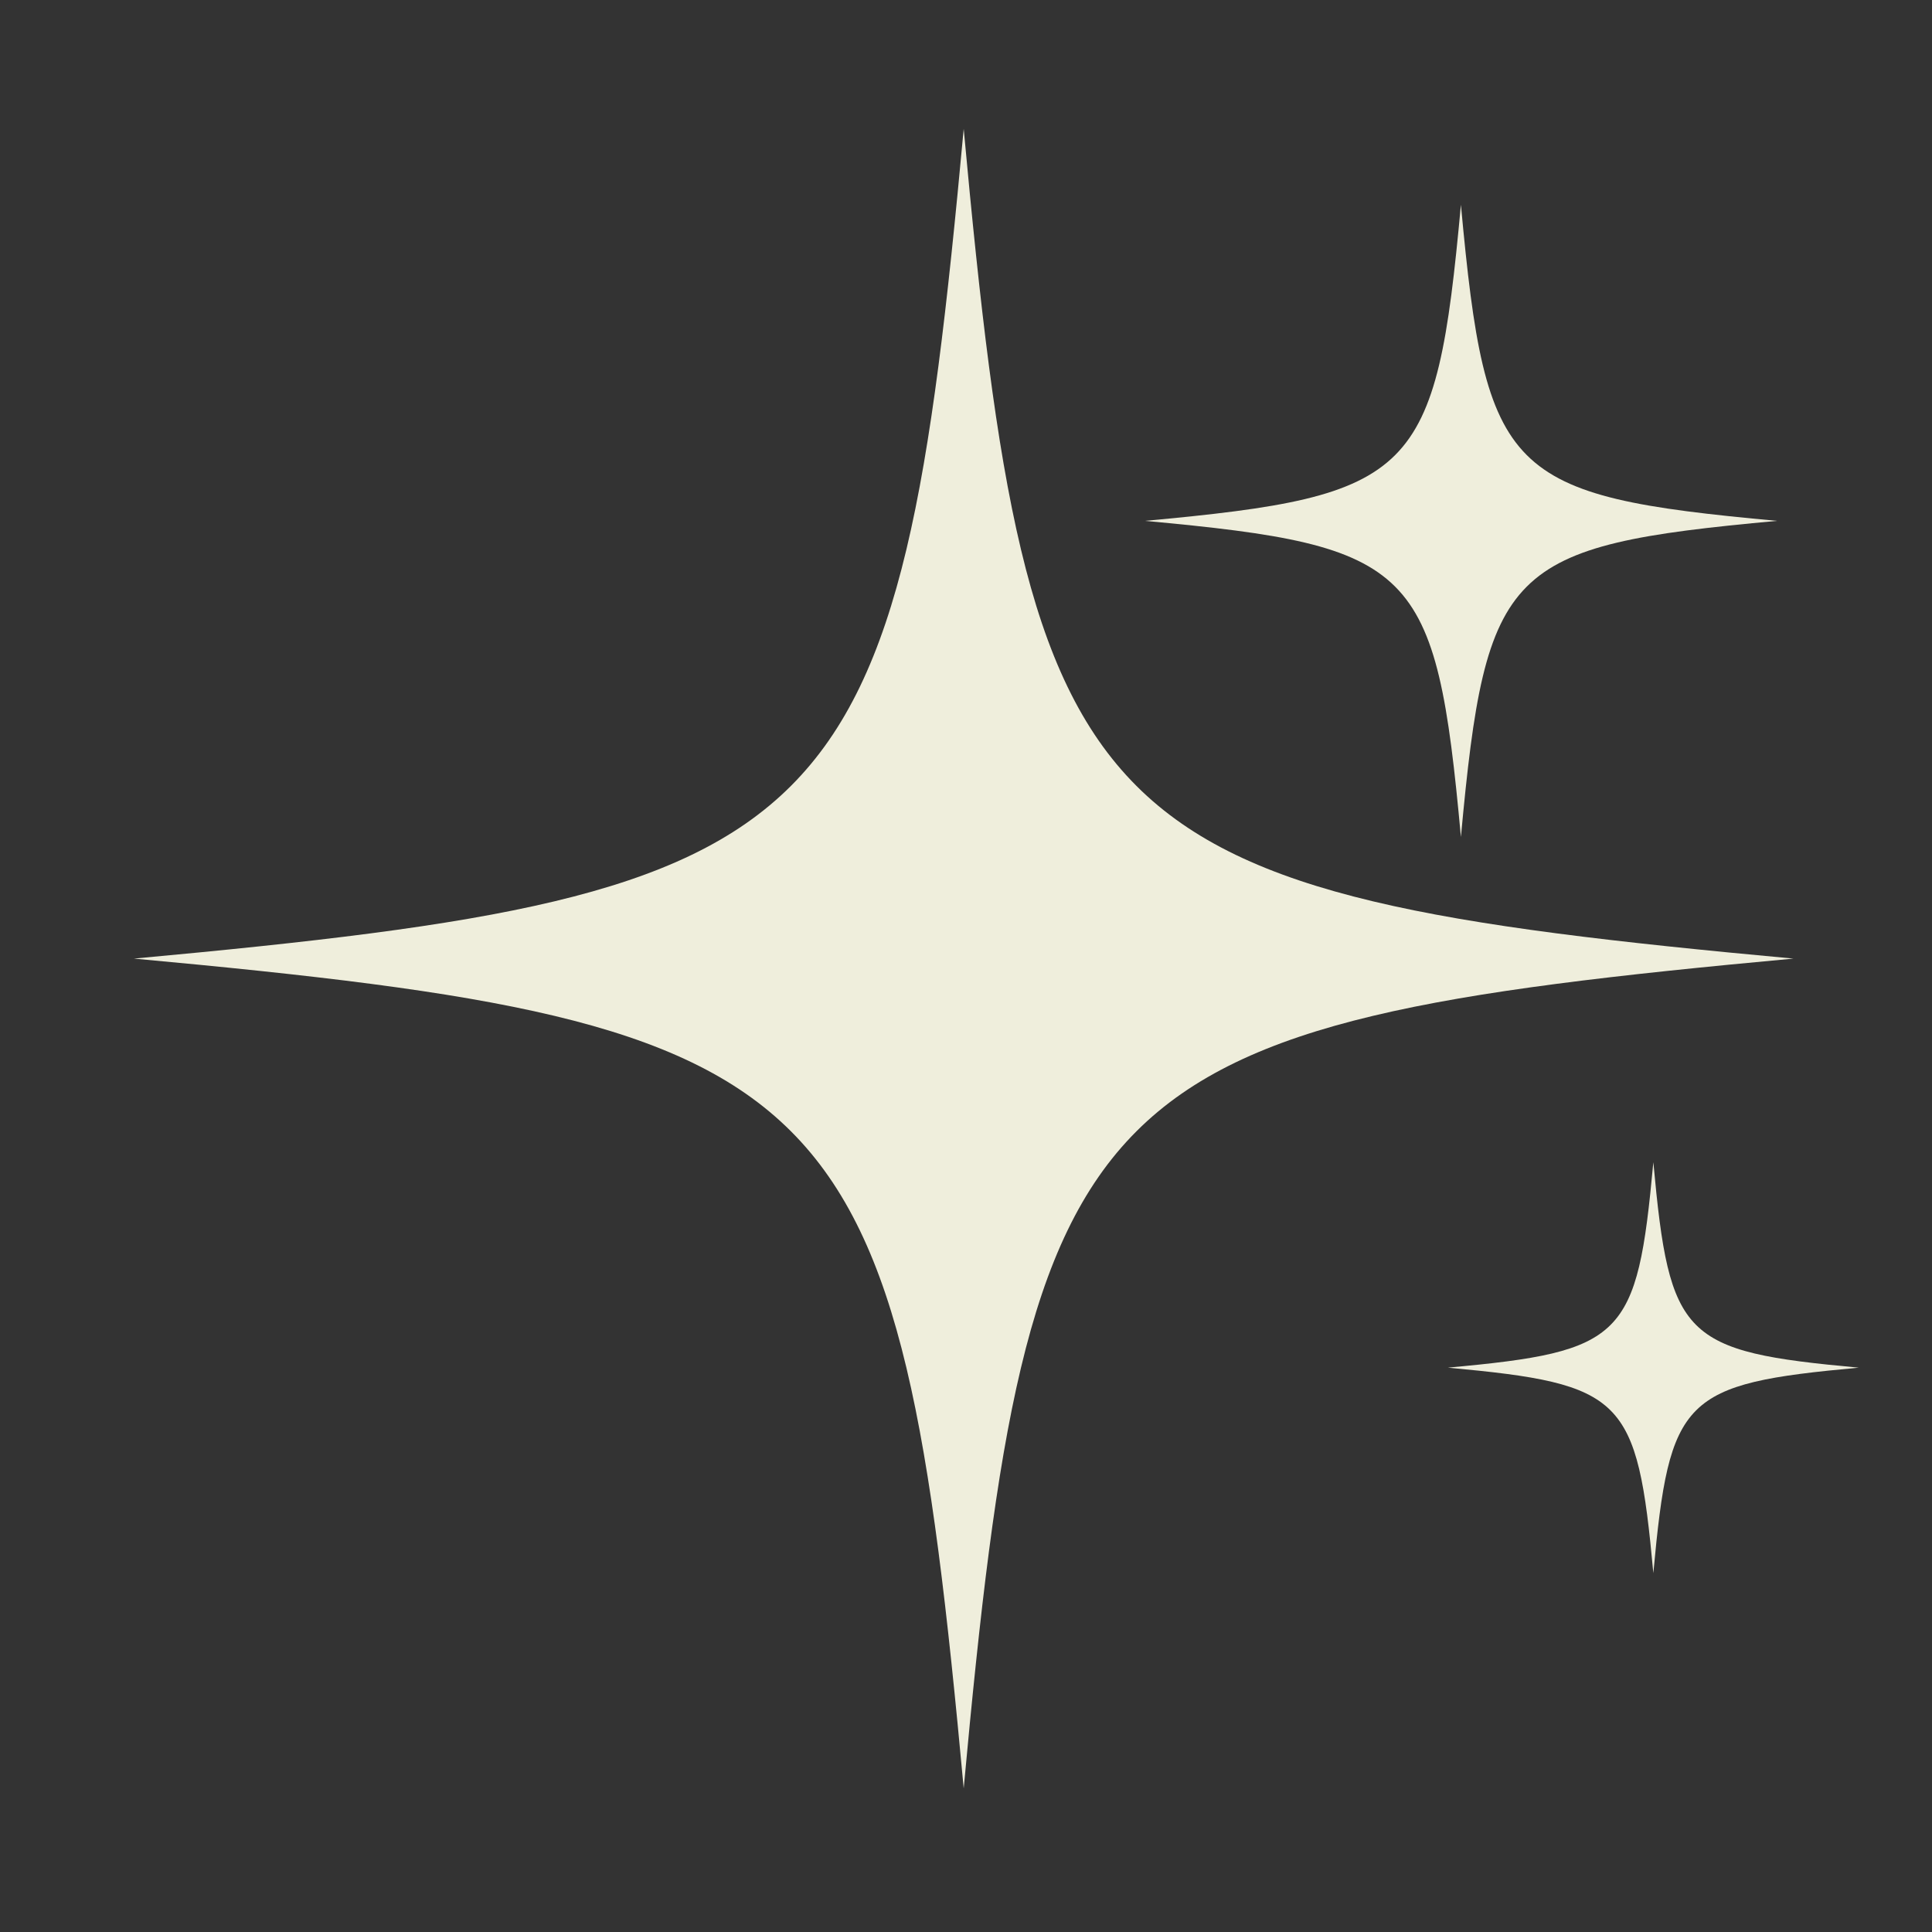 <?xml version="1.0" encoding="iso-8859-1"?>
<!-- Generator: Adobe Illustrator 16.0.3, SVG Export Plug-In . SVG Version: 6.00 Build 0)  -->
<!DOCTYPE svg PUBLIC "-//W3C//DTD SVG 1.1//EN" "http://www.w3.org/Graphics/SVG/1.1/DTD/svg11.dtd">
<svg version="1.1" id="Layer_1" xmlns="http://www.w3.org/2000/svg" xmlns:xlink="http://www.w3.org/1999/xlink" x="0px" y="0px"
	 width="90px" height="90px" viewBox="0 0 90 90" style="enable-background:new 0 0 90 90;" xml:space="preserve">
<rect x="0" y="0" width="90" height="90" fill="#333333" stroke="none"/>
<g>
	<path style="fill:#efeedc;" d="M83.546,44.655c-33.13,3.051-35.605,5.523-38.653,38.653c-3.05-33.13-5.521-35.602-38.654-38.653
		c33.132-3.05,35.604-5.521,38.654-38.652C47.941,39.134,50.416,41.605,83.546,44.655z"/>
	<path style="fill:#efeedc;" d="M82.781,24.264c-12.621,1.161-13.562,2.102-14.726,14.726c-1.161-12.625-2.102-13.565-14.722-14.726
		c12.621-1.16,13.562-2.105,14.722-14.726C69.219,22.159,70.161,23.104,82.781,24.264z"/>
	<path style="fill:#efeedc;" d="M86.589,63.711c-8.206,0.754-8.816,1.369-9.57,9.571c-0.754-8.202-1.369-8.816-9.571-9.571
		c8.202-0.754,8.816-1.365,9.571-9.57C77.773,62.346,78.384,62.957,86.589,63.711z"/>
</g>
</svg>
